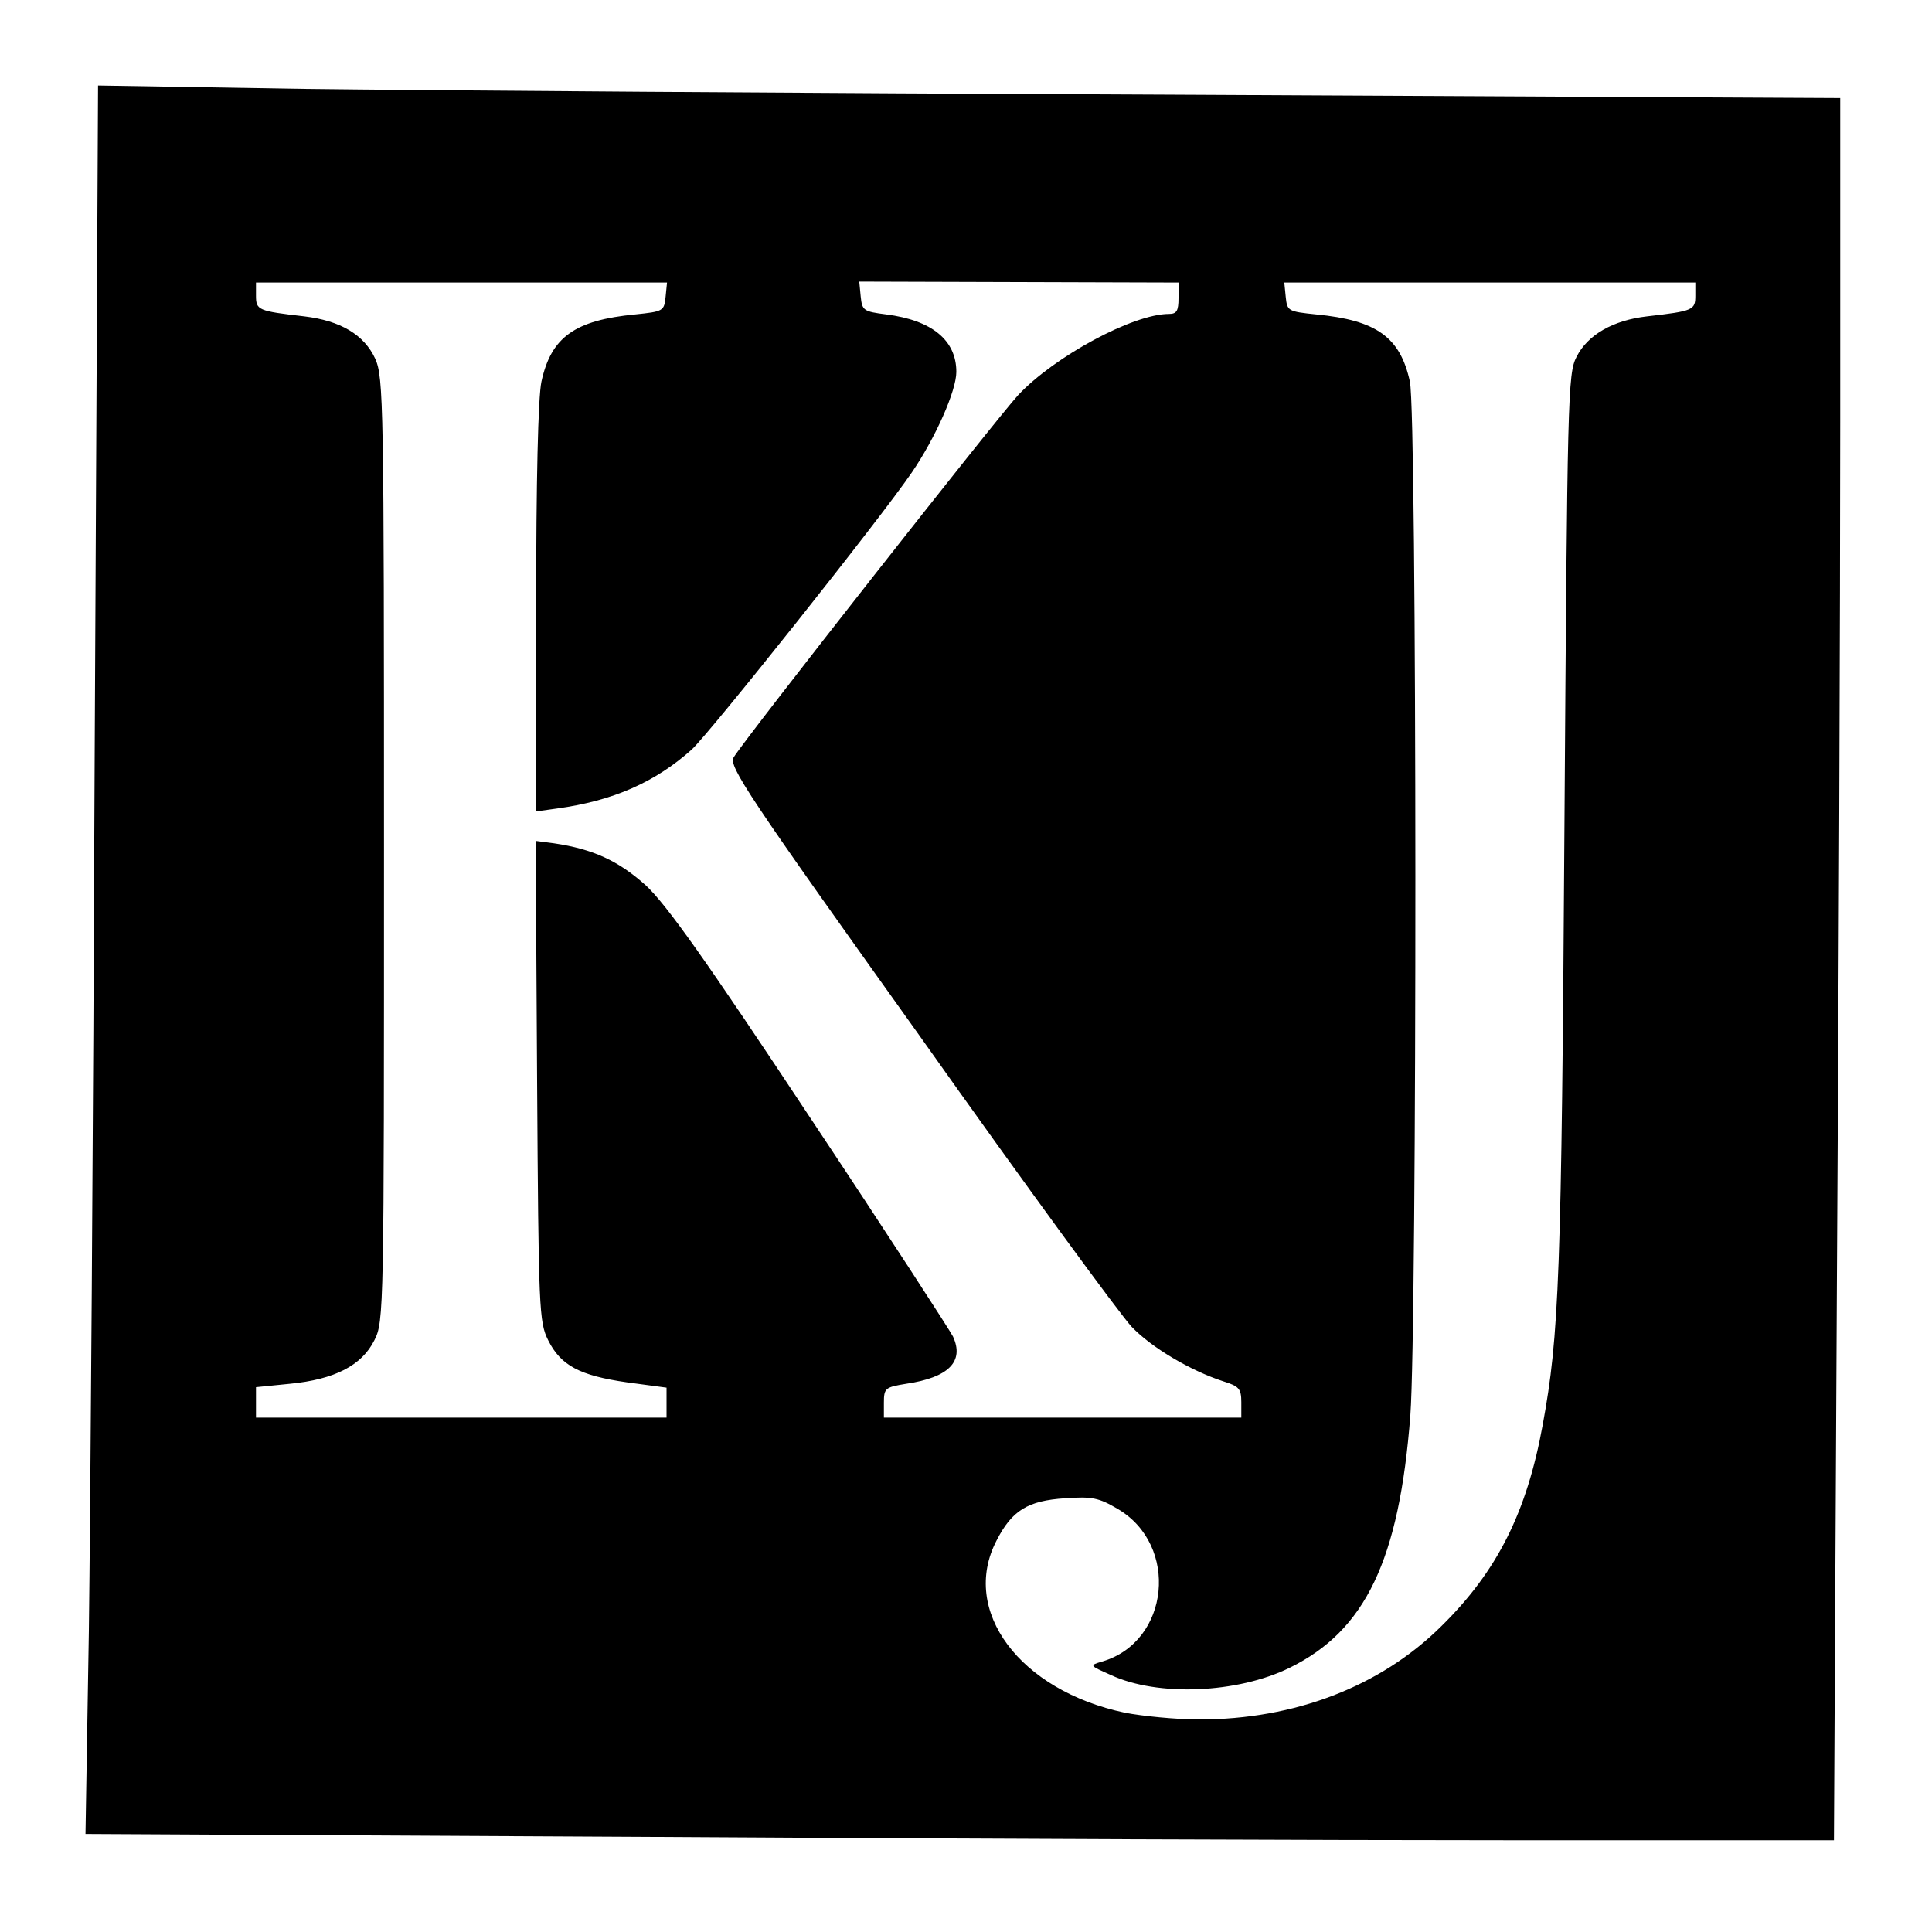 <?xml version="1.0" standalone="no"?>
<!DOCTYPE svg PUBLIC "-//W3C//DTD SVG 20010904//EN"
 "http://www.w3.org/TR/2001/REC-SVG-20010904/DTD/svg10.dtd">
<svg version="1.0" xmlns="http://www.w3.org/2000/svg"
 width="400pt" height="400pt" viewBox="0 0 400 400"
 preserveAspectRatio="xMidYMid meet">
<g transform="translate(0,400) scale(0.1,-0.1)"
fill="#000000" stroke="none">
<path d="M196 2434 c-3 -764 -9 -1578 -12 -1810 l-7 -421 1143 -6 c629 -4
1443 -7 1810 -7 l667 0 6 1133 c4 622 7 1434 7 1803 l0 671 -1377 7 c-758 3
-1570 9 -1804 12 l-426 7 -7 -1389z m1182 951 c-3 -29 -5 -30 -63 -36 -125
-12 -174 -47 -194 -139 -7 -32 -11 -206 -11 -471 l0 -419 43 6 c117 16 204 55
279 122 38 35 389 476 456 574 49 72 92 169 92 208 0 66 -51 107 -145 119 -47
6 -50 8 -53 37 l-3 31 330 -1 331 -1 0 -32 c0 -27 -4 -33 -20 -33 -74 0 -237
-88 -312 -168 -42 -45 -564 -709 -589 -750 -11 -18 28 -77 386 -578 218 -308
416 -578 438 -601 41 -43 122 -91 190 -113 32 -10 37 -15 37 -43 l0 -32 -370
0 -370 0 0 31 c0 30 3 32 46 39 88 13 121 46 97 98 -6 12 -138 216 -295 452
-217 328 -298 442 -341 482 -57 51 -109 75 -190 87 l-38 5 3 -497 c3 -474 4
-499 23 -537 26 -52 65 -73 163 -87 l82 -11 0 -31 0 -31 -425 0 -425 0 0 31 0
32 70 7 c93 9 149 38 175 90 20 39 20 60 20 1015 0 926 -1 978 -18 1017 -23
50 -72 79 -147 88 -96 11 -100 13 -100 43 l0 27 425 0 426 0 -3 -30z m2132 3
c0 -30 -4 -32 -100 -43 -70 -8 -123 -38 -146 -84 -18 -34 -19 -84 -25 -971 -6
-931 -11 -1055 -45 -1240 -33 -181 -94 -303 -210 -417 -126 -125 -304 -193
-501 -193 -48 0 -118 7 -154 14 -218 46 -341 211 -266 356 32 63 65 83 142 88
56 4 70 1 109 -22 128 -75 108 -275 -32 -316 -27 -8 -27 -8 18 -28 97 -45 262
-38 370 15 157 77 227 223 250 523 14 189 14 2073 -1 2140 -20 92 -69 127
-194 139 -58 6 -60 7 -63 36 l-3 30 426 0 425 0 0 -27z"/>
</g>
</svg>
